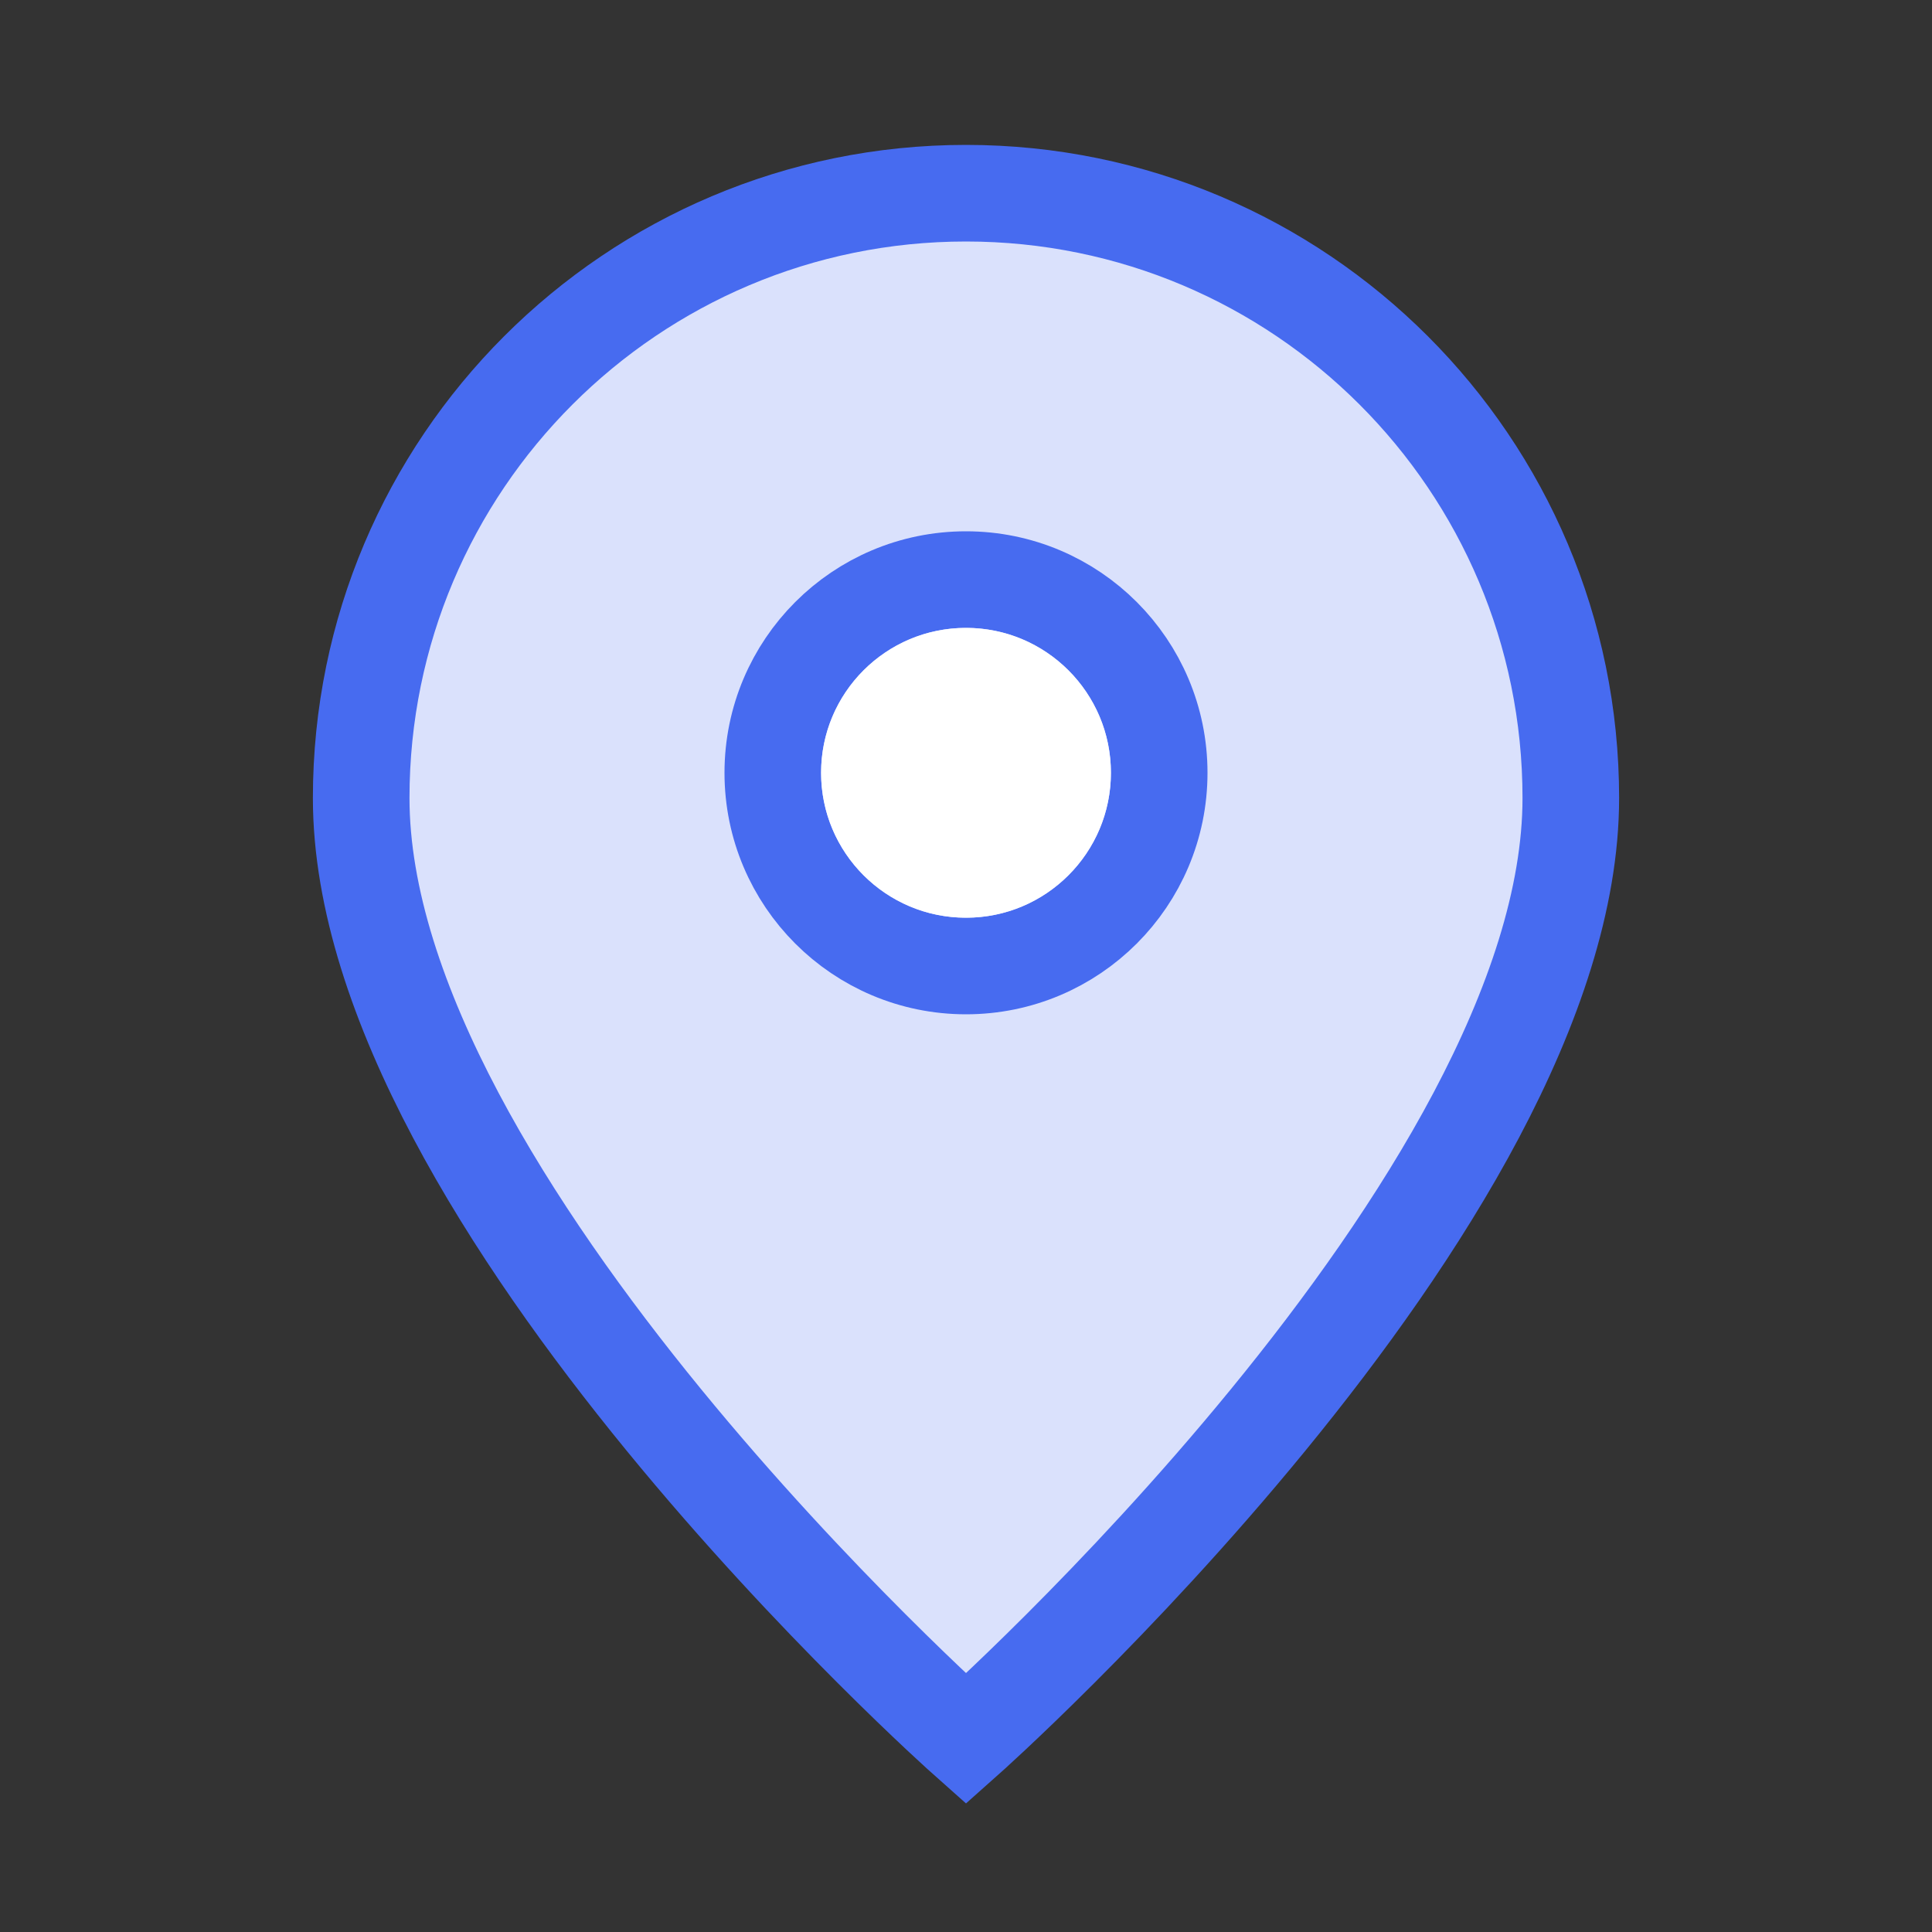 <svg width="40" height="40" viewBox="0 0 40 40" fill="none" xmlns="http://www.w3.org/2000/svg">
<rect x="0" y="0" width="40" height="40" fill="#333333" stroke="none"/>
<path d="M20 36C20 36 32.522 24.87 32.522 16.522C32.522 9.606 26.915 4 20 4C13.084 4 7.478 9.606 7.478 16.522C7.478 24.87 20 36 20 36Z" fill="white"/>
<path d="M20 36C20 36 32.522 24.87 32.522 16.522C32.522 9.606 26.915 4 20 4C13.084 4 7.478 9.606 7.478 16.522C7.478 24.87 20 36 20 36Z" fill="#476BF0" fill-opacity="0.2"/>
<path d="M24 16C24 18.209 22.209 20 20 20C17.791 20 16 18.209 16 16C16 13.791 17.791 12 20 12C22.209 12 24 13.791 24 16Z" fill="white"/>
<path d="M24 16C24 18.209 22.209 20 20 20C17.791 20 16 18.209 16 16C16 13.791 17.791 12 20 12C22.209 12 24 13.791 24 16Z" fill="#476BF0" fill-opacity="0.2"/>
<path d="M20 36C20 36 32.522 24.87 32.522 16.522C32.522 9.606 26.915 4 20 4C13.084 4 7.478 9.606 7.478 16.522C7.478 24.87 20 36 20 36Z" stroke="#476BF0" stroke-width="2"/>
<path d="M24 16C24 18.209 22.209 20 20 20C17.791 20 16 18.209 16 16C16 13.791 17.791 12 20 12C22.209 12 24 13.791 24 16Z" stroke="#476BF0" stroke-width="2"/>
<circle cx="20" cy="16" r="3" fill="white"/>
</svg>
